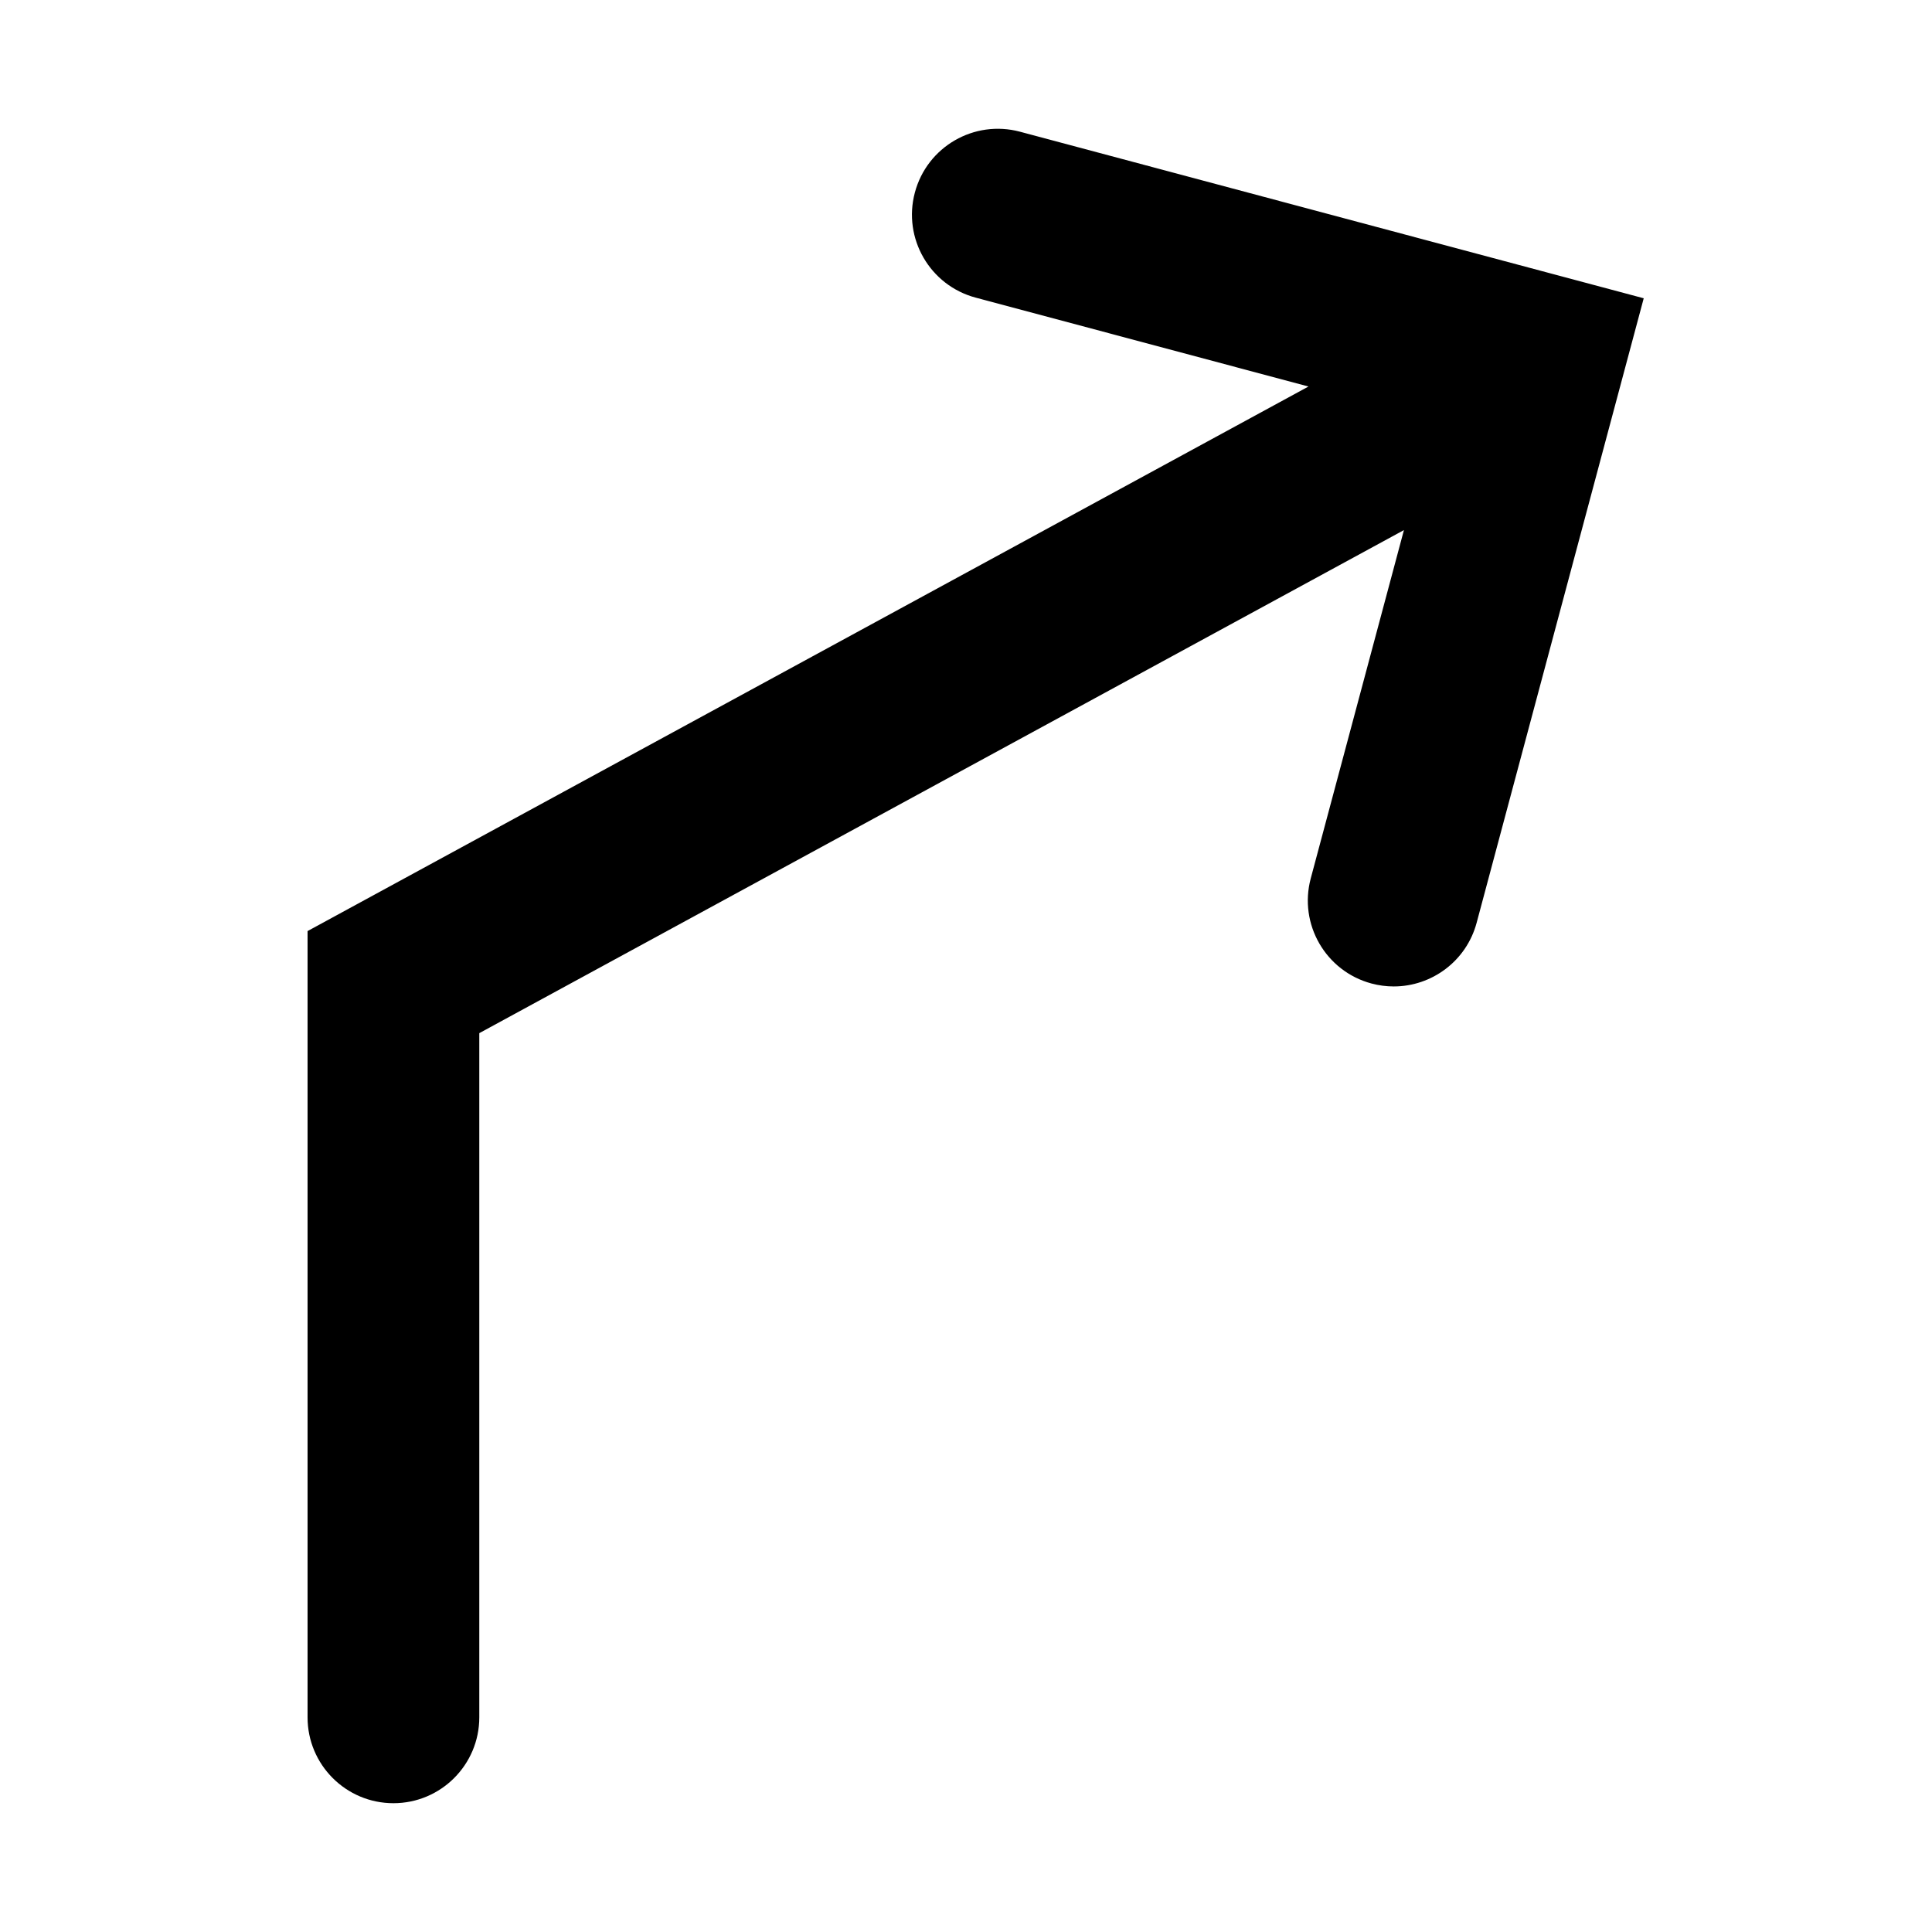 <?xml version="1.0" encoding="utf-8"?>
<!-- Generator: Adobe Illustrator 16.0.4, SVG Export Plug-In . SVG Version: 6.00 Build 0)  -->
<!DOCTYPE svg PUBLIC "-//W3C//DTD SVG 1.1//EN" "http://www.w3.org/Graphics/SVG/1.1/DTD/svg11.dtd">
<svg version="1.1" id="Layer_1" xmlns="http://www.w3.org/2000/svg" xmlns:xlink="http://www.w3.org/1999/xlink" x="0px" y="0px"
	 width="180px" height="180px" viewBox="0 0 180 180" enable-background="new 0 0 180 180" xml:space="preserve">
<path d="M95.03,12.271c-4.272-1.14-8.653,1.396-9.793,5.665s1.396,8.653,5.665,9.794l31.007,8.281L28.655,86.746V160
	c0,4.418,3.582,8,8,8s8-3.582,8-8V96.256l86.146-46.869l-8.681,32.448c-1.142,4.268,1.392,8.653,5.66,9.796
	c0.693,0.185,1.388,0.273,2.073,0.273c3.533,0,6.767-2.358,7.723-5.935l15.566-58.179L95.03,12.271z"/>
</svg>
